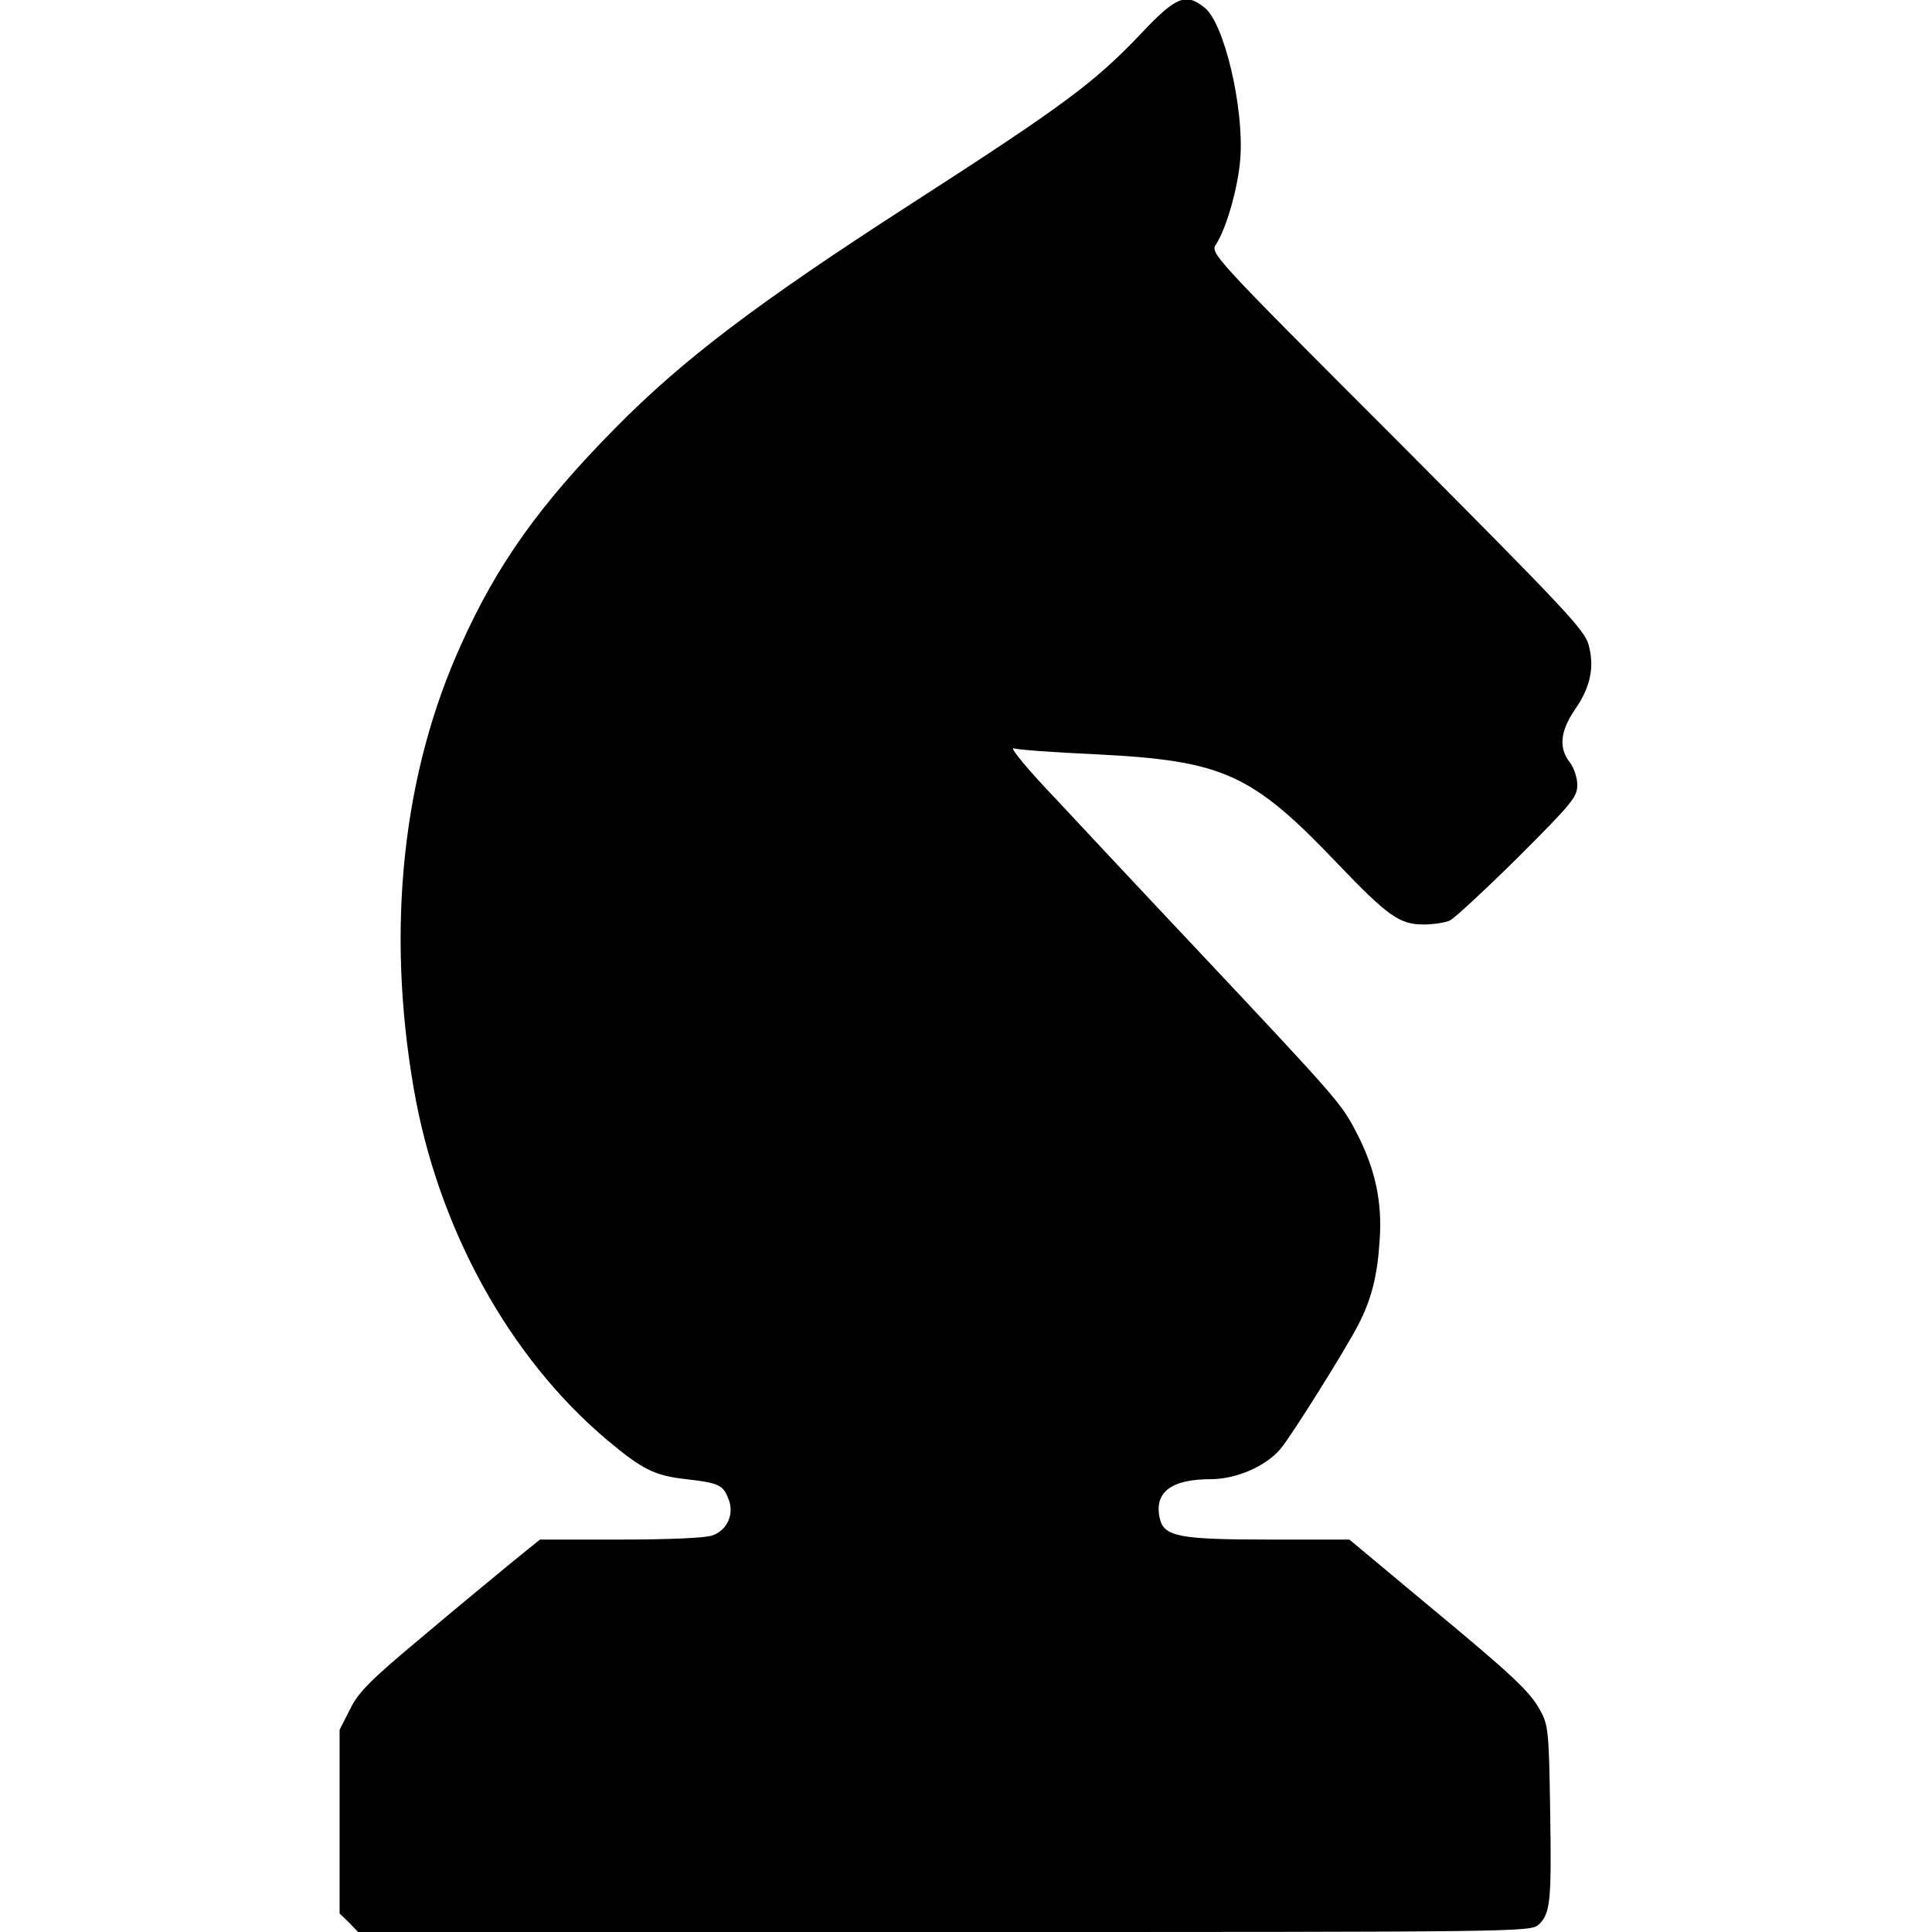 <?xml version="1.0" standalone="no"?>
<!DOCTYPE svg PUBLIC "-//W3C//DTD SVG 20010904//EN"
 "http://www.w3.org/TR/2001/REC-SVG-20010904/DTD/svg10.dtd">
<svg version="1.0" xmlns="http://www.w3.org/2000/svg"
 width="512pt" height="512pt" viewBox="0 0 512 512"
 preserveAspectRatio="xMidYMid meet">
<g transform="translate(0,512) scale(0.1,-0.1)"
fill="#000000" stroke="none">
<path d="M3022 5029 c-122 -128 -202 -188 -607 -449 -411 -265 -607 -414 -787
-597 -198 -201 -310 -358 -405 -569 -156 -342 -200 -752 -127 -1176 63 -370
253 -716 514 -935 92 -77 125 -94 209 -103 85 -10 97 -15 111 -51 17 -40 -2
-84 -42 -98 -18 -7 -119 -11 -244 -11 l-213 0 -73 -59 c-40 -33 -147 -121
-238 -198 -138 -115 -170 -147 -192 -192 l-28 -55 0 -243 0 -244 25 -24 24
-25 1554 0 c1538 0 1553 0 1575 20 31 29 34 63 30 306 -3 202 -5 222 -25 259
-28 52 -69 91 -308 289 l-199 166 -213 0 c-237 0 -277 8 -289 54 -17 70 28
106 134 106 68 0 147 34 186 81 28 33 174 266 206 329 35 68 50 129 56 220 8
106 -12 195 -63 292 -39 74 -45 82 -423 484 -135 143 -303 323 -374 399 -72
75 -121 135 -110 132 10 -4 109 -11 219 -16 338 -17 412 -51 640 -290 132
-138 164 -161 227 -161 27 0 59 5 71 11 12 6 93 81 180 167 144 144 157 160
157 192 0 19 -9 46 -20 60 -30 38 -25 83 14 140 41 59 52 112 36 171 -10 39
-64 96 -507 541 -496 496 -496 497 -480 521 27 42 58 149 64 227 10 135 -43
360 -95 400 -50 40 -76 29 -170 -71z"/>
</g>
</svg>
